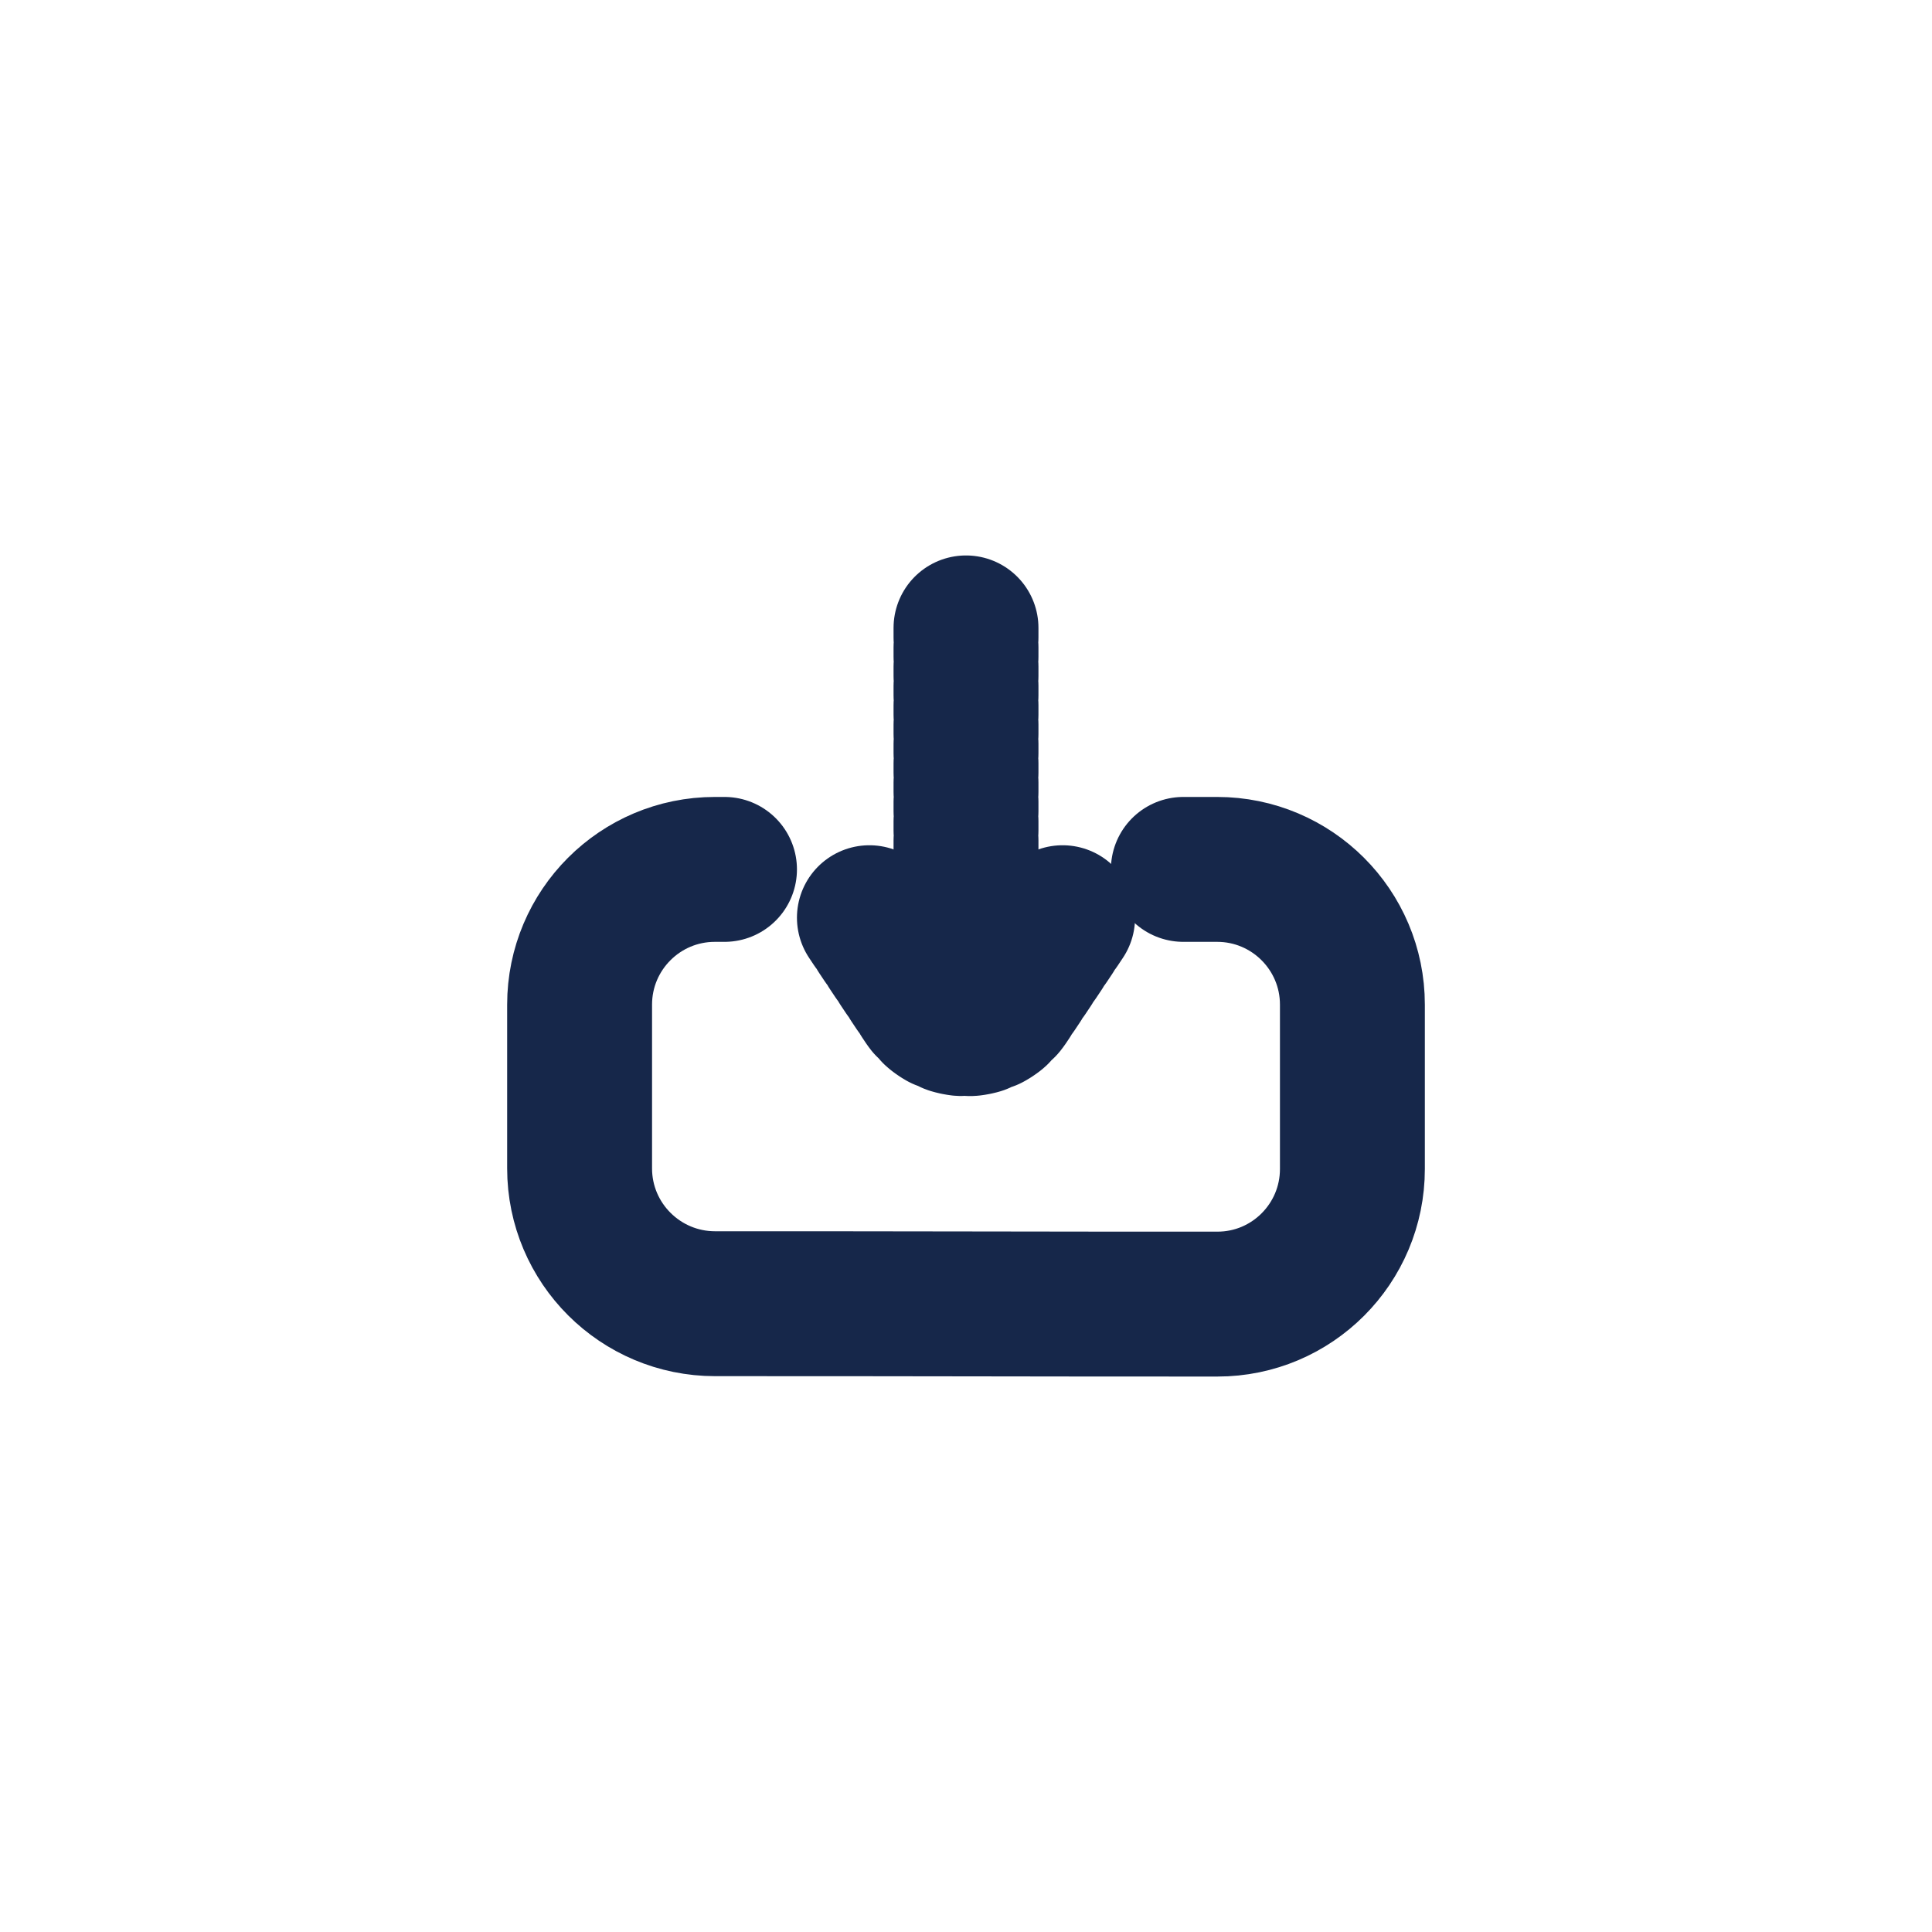 <svg width="20" height="20" viewBox="0 0 20 20" fill="none" xmlns="http://www.w3.org/2000/svg">
<path d="M10 6.5L10 10" stroke="#16274A" stroke-width="1.5" stroke-linecap="round" stroke-dasharray="0.1 0.1"/>
<path d="M11 9.5L10.416 10.376C10.218 10.673 9.782 10.673 9.584 10.376L9 9.5" stroke="#16274A" stroke-width="1.5" stroke-linecap="round" stroke-dasharray="0.1 0.1"/>
<path d="M12.25 9H12.6C13.373 9 14 9.627 14 10.4L14 12.101C14 12.873 13.375 13.5 12.603 13.5C10.808 13.501 9.361 13.495 7.403 13.496C6.629 13.496 6 12.869 6 12.095V10.4C6 9.627 6.627 9 7.4 9H7.5" stroke="#16274A" stroke-width="1.5" stroke-linecap="round"/>
</svg>
